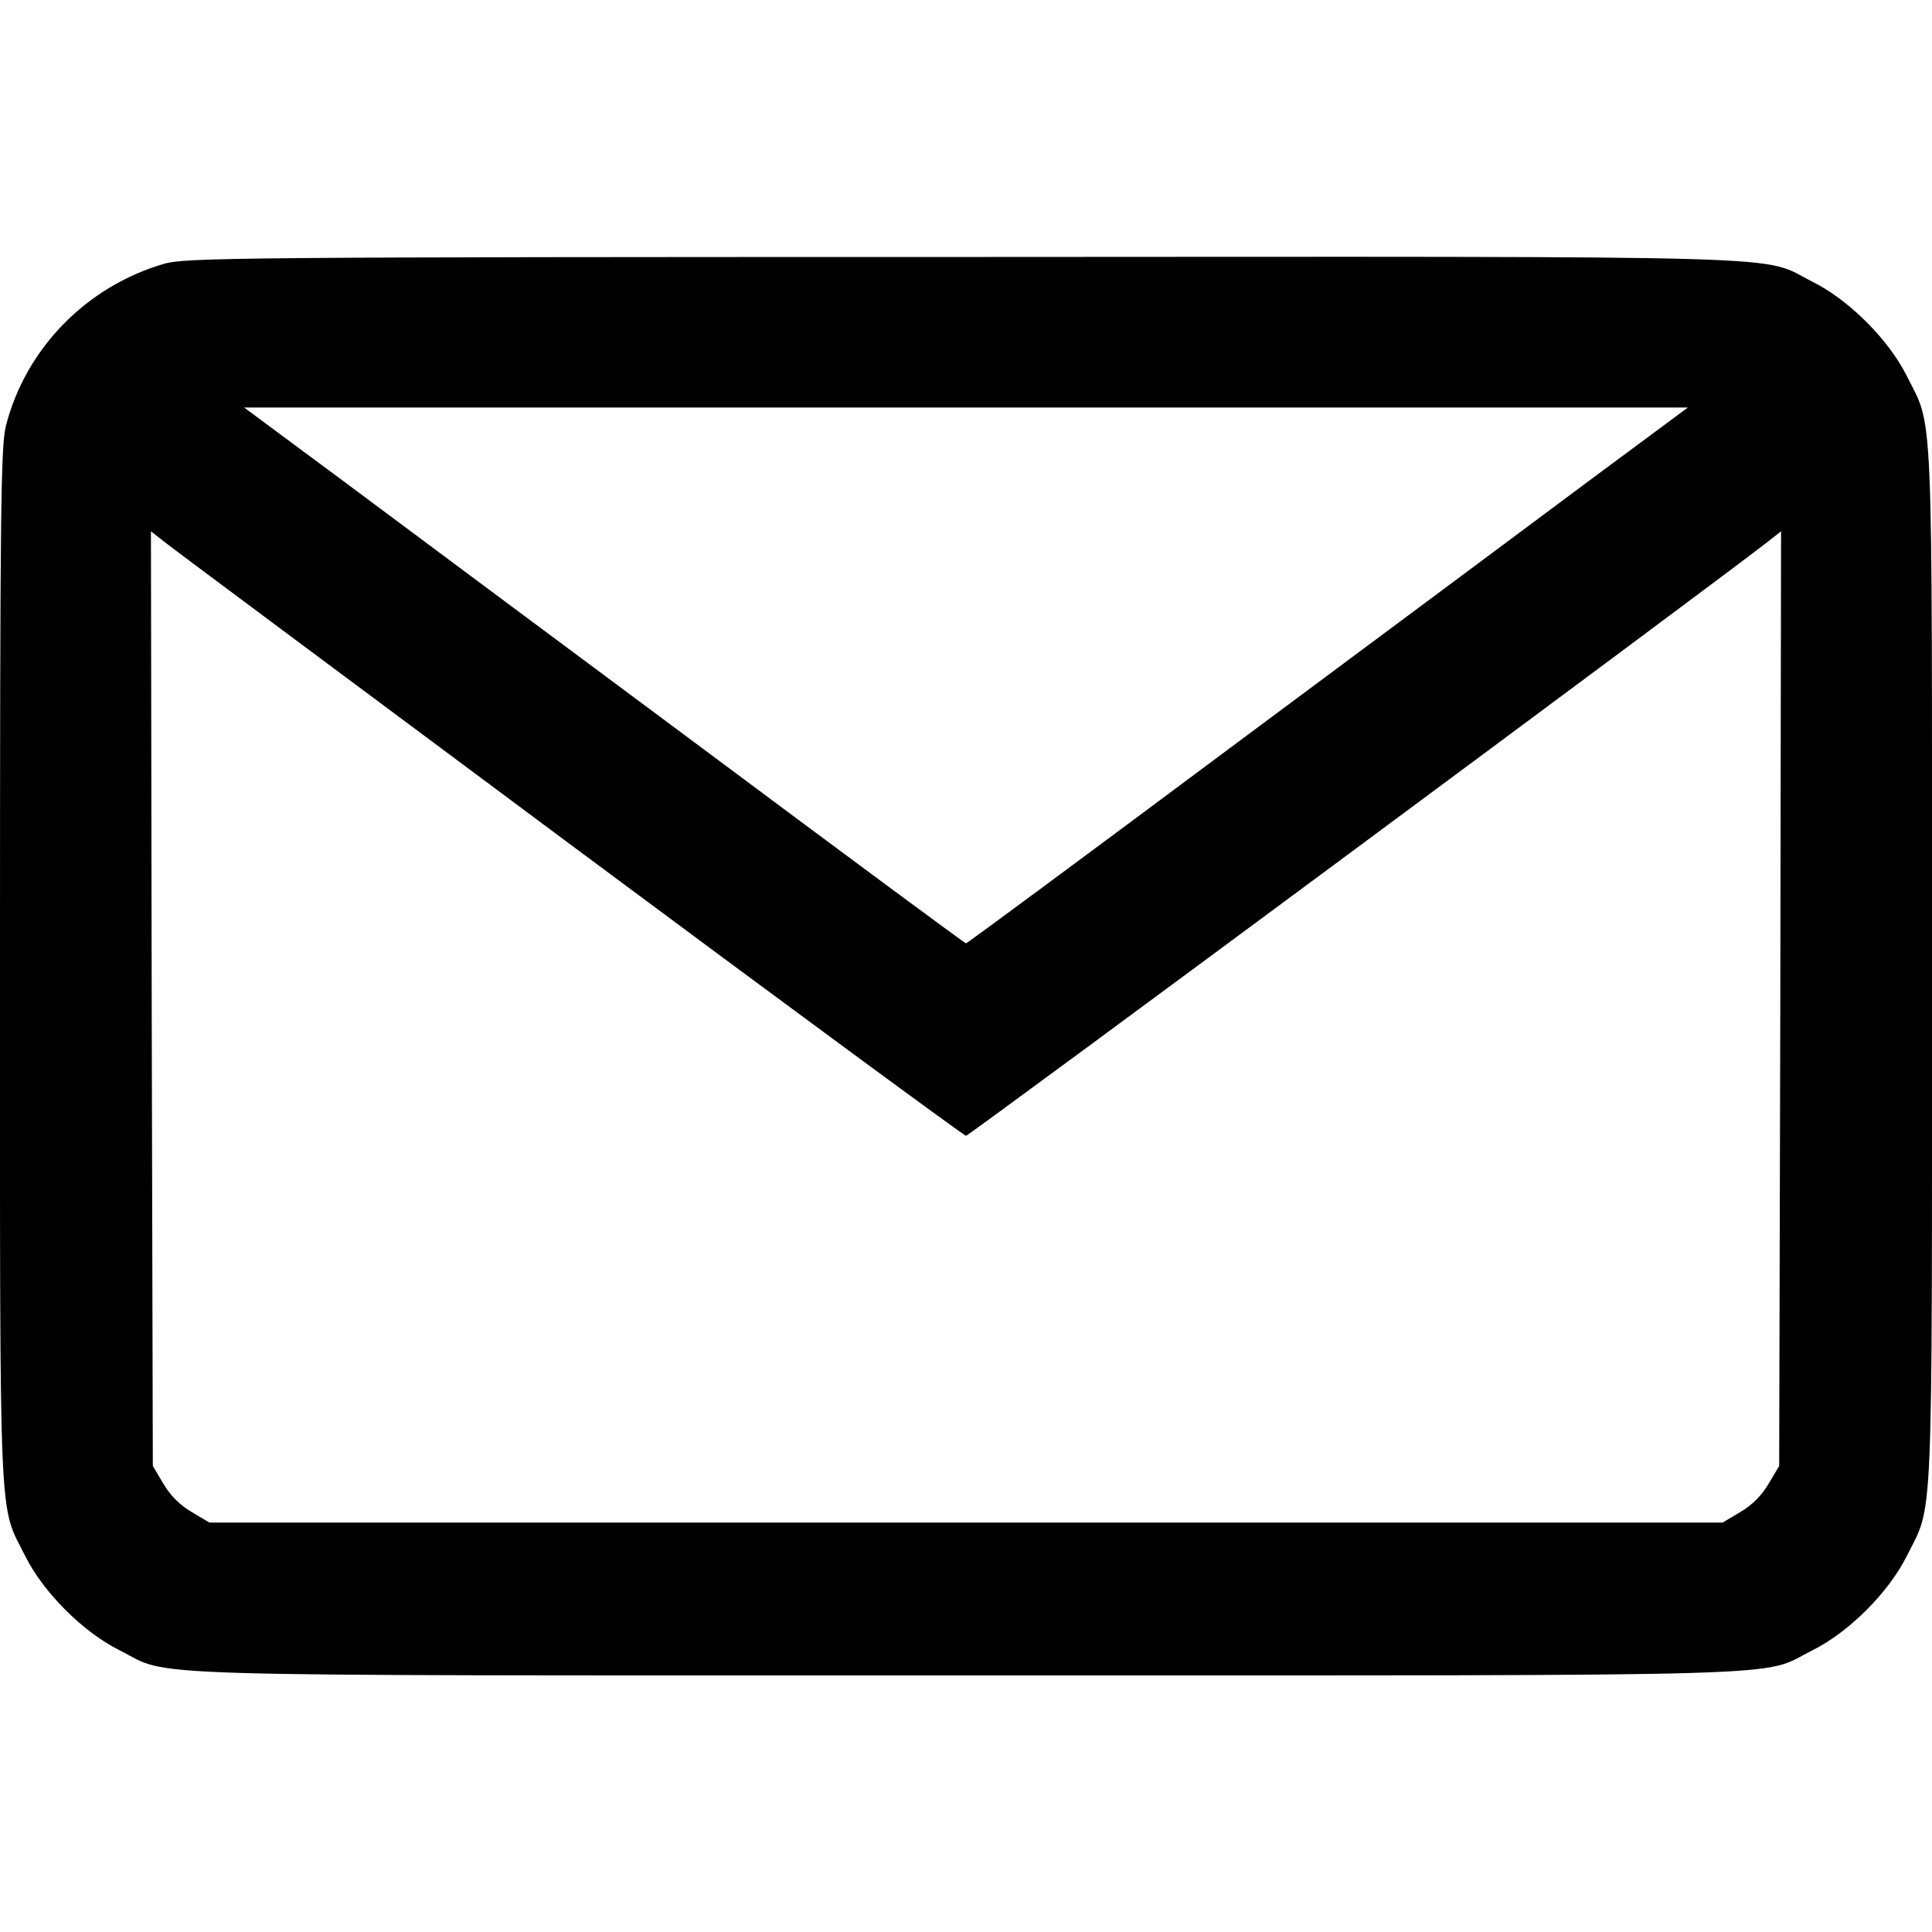<?xml version="1.0" standalone="no"?>
<!DOCTYPE svg PUBLIC "-//W3C//DTD SVG 20010904//EN"
 "http://www.w3.org/TR/2001/REC-SVG-20010904/DTD/svg10.dtd">
<svg version="1.0" xmlns="http://www.w3.org/2000/svg"
 width="512pt" height="512pt" viewBox="0 0 512 512"
 preserveAspectRatio="xMidYMid meet">
<g transform="translate(0,512) scale(0.1,-0.1)"
fill="#000000" stroke="none">
<path d="M435 4421 c-206 -60 -366 -224 -419 -428 -14 -54 -16 -219 -16 -1433
0 -1523 -4 -1422 67 -1564 48 -96 153 -201 249 -249 144 -72 -34 -67 2244 -67
2278 0 2100 -5 2244 67 96 48 201 153 249 249 71 142 67 41 67 1564 0 1523 4
1422 -67 1564 -48 96 -153 201 -249 249 -144 72 35 67 -2250 66 -1931 0 -2063
-2 -2119 -18z m3779 -573 c-142 -106 -572 -426 -954 -710 -382 -285 -697 -518
-700 -518 -3 0 -318 233 -700 518 -382 284 -812 604 -954 710 l-259 192 1913
0 1913 0 -259 -192z m-2701 -967 c570 -424 1042 -771 1047 -771 8 0 1984 1464
2123 1573 l37 29 -2 -1238 -3 -1239 -28 -47 c-18 -31 -44 -57 -75 -75 l-47
-28 -2005 0 -2005 0 -47 28 c-31 18 -57 44 -75 75 l-28 47 -3 1239 -2 1238 37
-29 c21 -17 505 -377 1076 -802z"/>
</g>
</svg>
